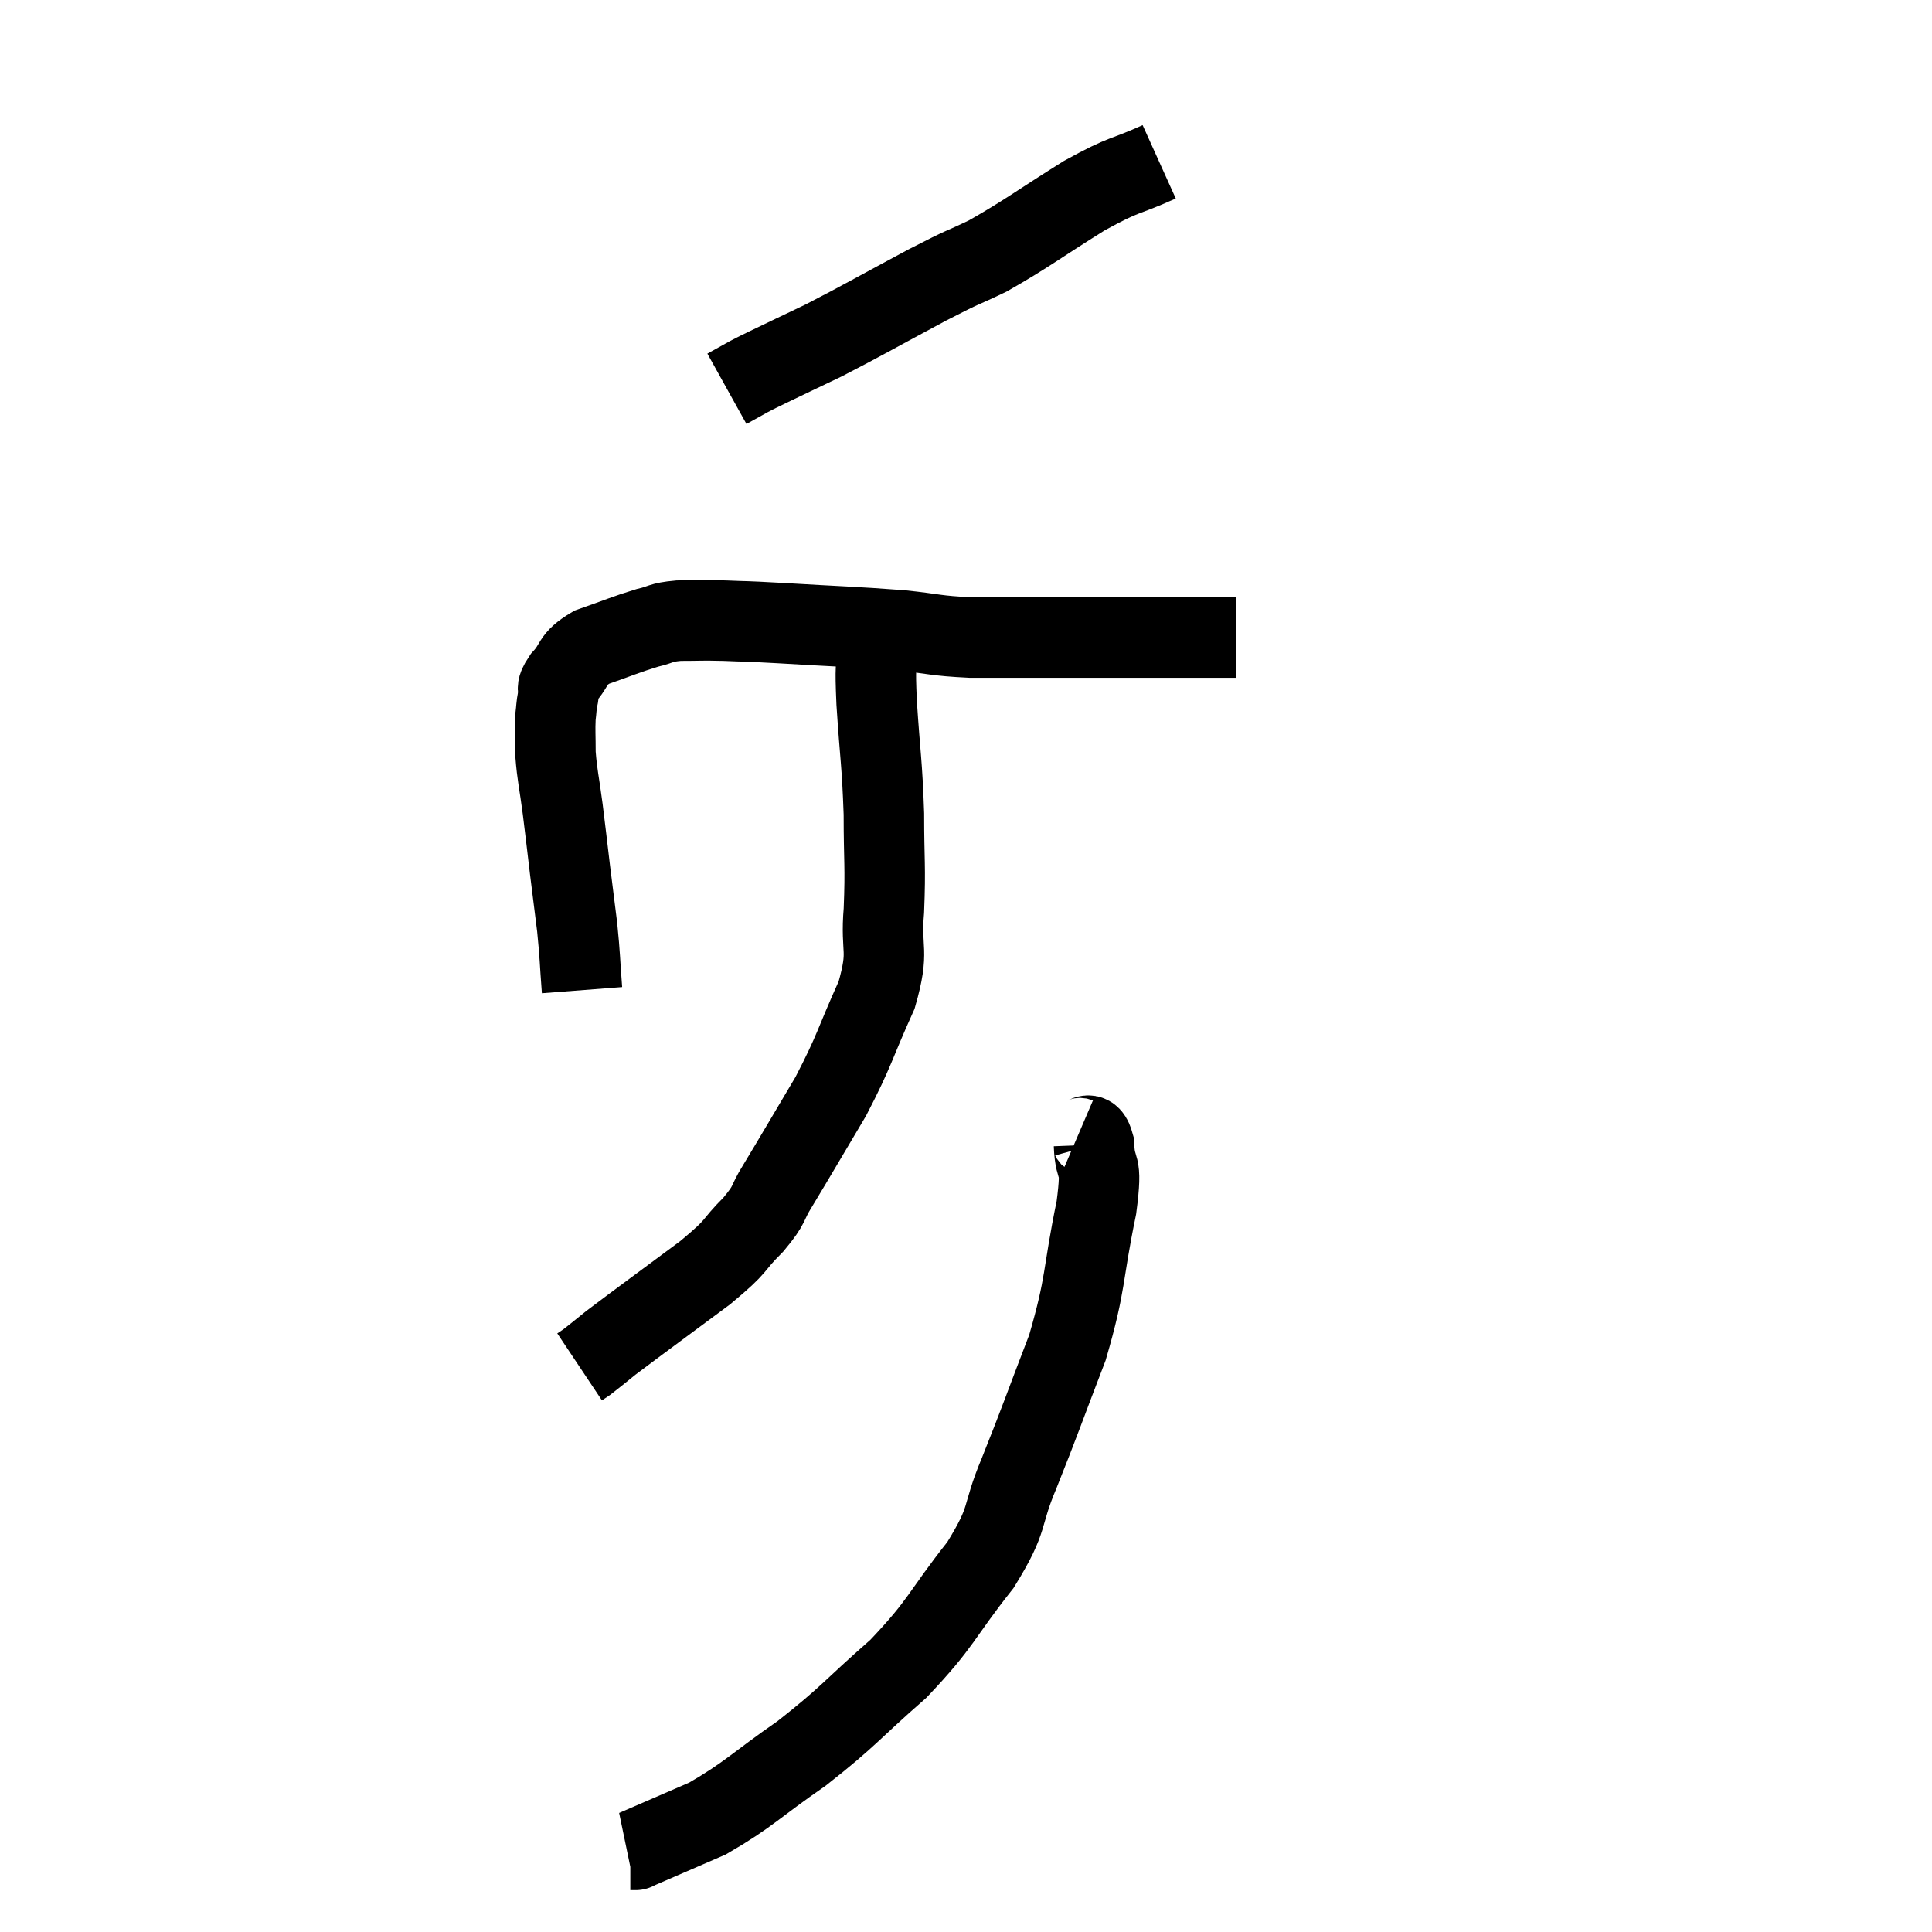 <svg width="48" height="48" viewBox="0 0 48 48" xmlns="http://www.w3.org/2000/svg"><path d="M 14.46 24.6 C 14.4 23.82, 14.415 23.79, 14.34 23.04 C 14.25 22.32, 14.25 22.335, 14.16 21.6 C 14.07 20.85, 14.07 20.82, 13.98 20.1 C 13.89 19.41, 13.845 19.29, 13.8 18.72 C 13.8 18.27, 13.785 18.165, 13.8 17.82 C 13.83 17.58, 13.815 17.58, 13.86 17.34 C 13.92 17.1, 13.77 17.175, 13.98 16.86 C 14.34 16.47, 14.175 16.395, 14.7 16.08 C 15.39 15.84, 15.54 15.765, 16.08 15.6 C 16.47 15.51, 16.38 15.465, 16.86 15.42 C 17.43 15.42, 17.37 15.405, 18 15.42 C 18.69 15.45, 18.285 15.42, 19.38 15.48 C 20.88 15.57, 21.195 15.57, 22.38 15.66 C 23.25 15.75, 23.205 15.795, 24.12 15.84 C 25.08 15.84, 25.11 15.84, 26.04 15.84 C 26.94 15.84, 27.015 15.84, 27.84 15.84 C 28.59 15.84, 28.65 15.84, 29.34 15.84 C 29.97 15.84, 30.255 15.84, 30.6 15.84 C 30.66 15.84, 30.69 15.84, 30.72 15.84 L 30.72 15.84" fill="none" stroke="black" stroke-width="2"></path><path d="M 28.8 4.02 C 27.87 4.44, 28.005 4.275, 26.94 4.86 C 25.74 5.61, 25.515 5.805, 24.54 6.36 C 23.79 6.72, 24.06 6.555, 23.04 7.08 C 21.75 7.77, 21.45 7.95, 20.46 8.46 C 19.77 8.79, 19.545 8.895, 19.08 9.12 C 18.84 9.24, 18.855 9.225, 18.6 9.36 L 18.06 9.66" fill="none" stroke="black" stroke-width="2"></path><path d="M 21.6 15.18 C 21.69 15.63, 21.735 15.51, 21.78 16.08 C 21.78 16.77, 21.735 16.425, 21.78 17.46 C 21.87 18.84, 21.915 18.93, 21.96 20.22 C 21.96 21.42, 22.005 21.495, 21.96 22.62 C 21.87 23.67, 22.11 23.565, 21.78 24.72 C 21.21 25.98, 21.255 26.055, 20.64 27.24 C 19.98 28.35, 19.8 28.665, 19.32 29.46 C 19.02 29.94, 19.17 29.88, 18.72 30.42 C 18.12 31.02, 18.405 30.885, 17.52 31.62 C 16.35 32.49, 15.915 32.805, 15.18 33.36 C 14.88 33.6, 14.775 33.69, 14.58 33.84 L 14.4 33.96" fill="none" stroke="black" stroke-width="2"></path><path d="M 26.76 28.26 C 26.97 28.35, 27.06 28.005, 27.18 28.44 C 27.21 29.22, 27.405 28.74, 27.24 30 C 26.88 31.74, 27 31.83, 26.52 33.48 C 25.92 35.04, 25.86 35.25, 25.32 36.6 C 24.84 37.74, 25.11 37.665, 24.36 38.88 C 23.34 40.17, 23.43 40.29, 22.32 41.46 C 21.12 42.51, 21.105 42.63, 19.92 43.56 C 18.75 44.37, 18.615 44.58, 17.58 45.18 C 16.68 45.57, 16.23 45.765, 15.78 45.96 C 15.78 45.96, 15.81 45.96, 15.78 45.96 L 15.66 45.96" fill="none" stroke="black" stroke-width="2"></path></svg>